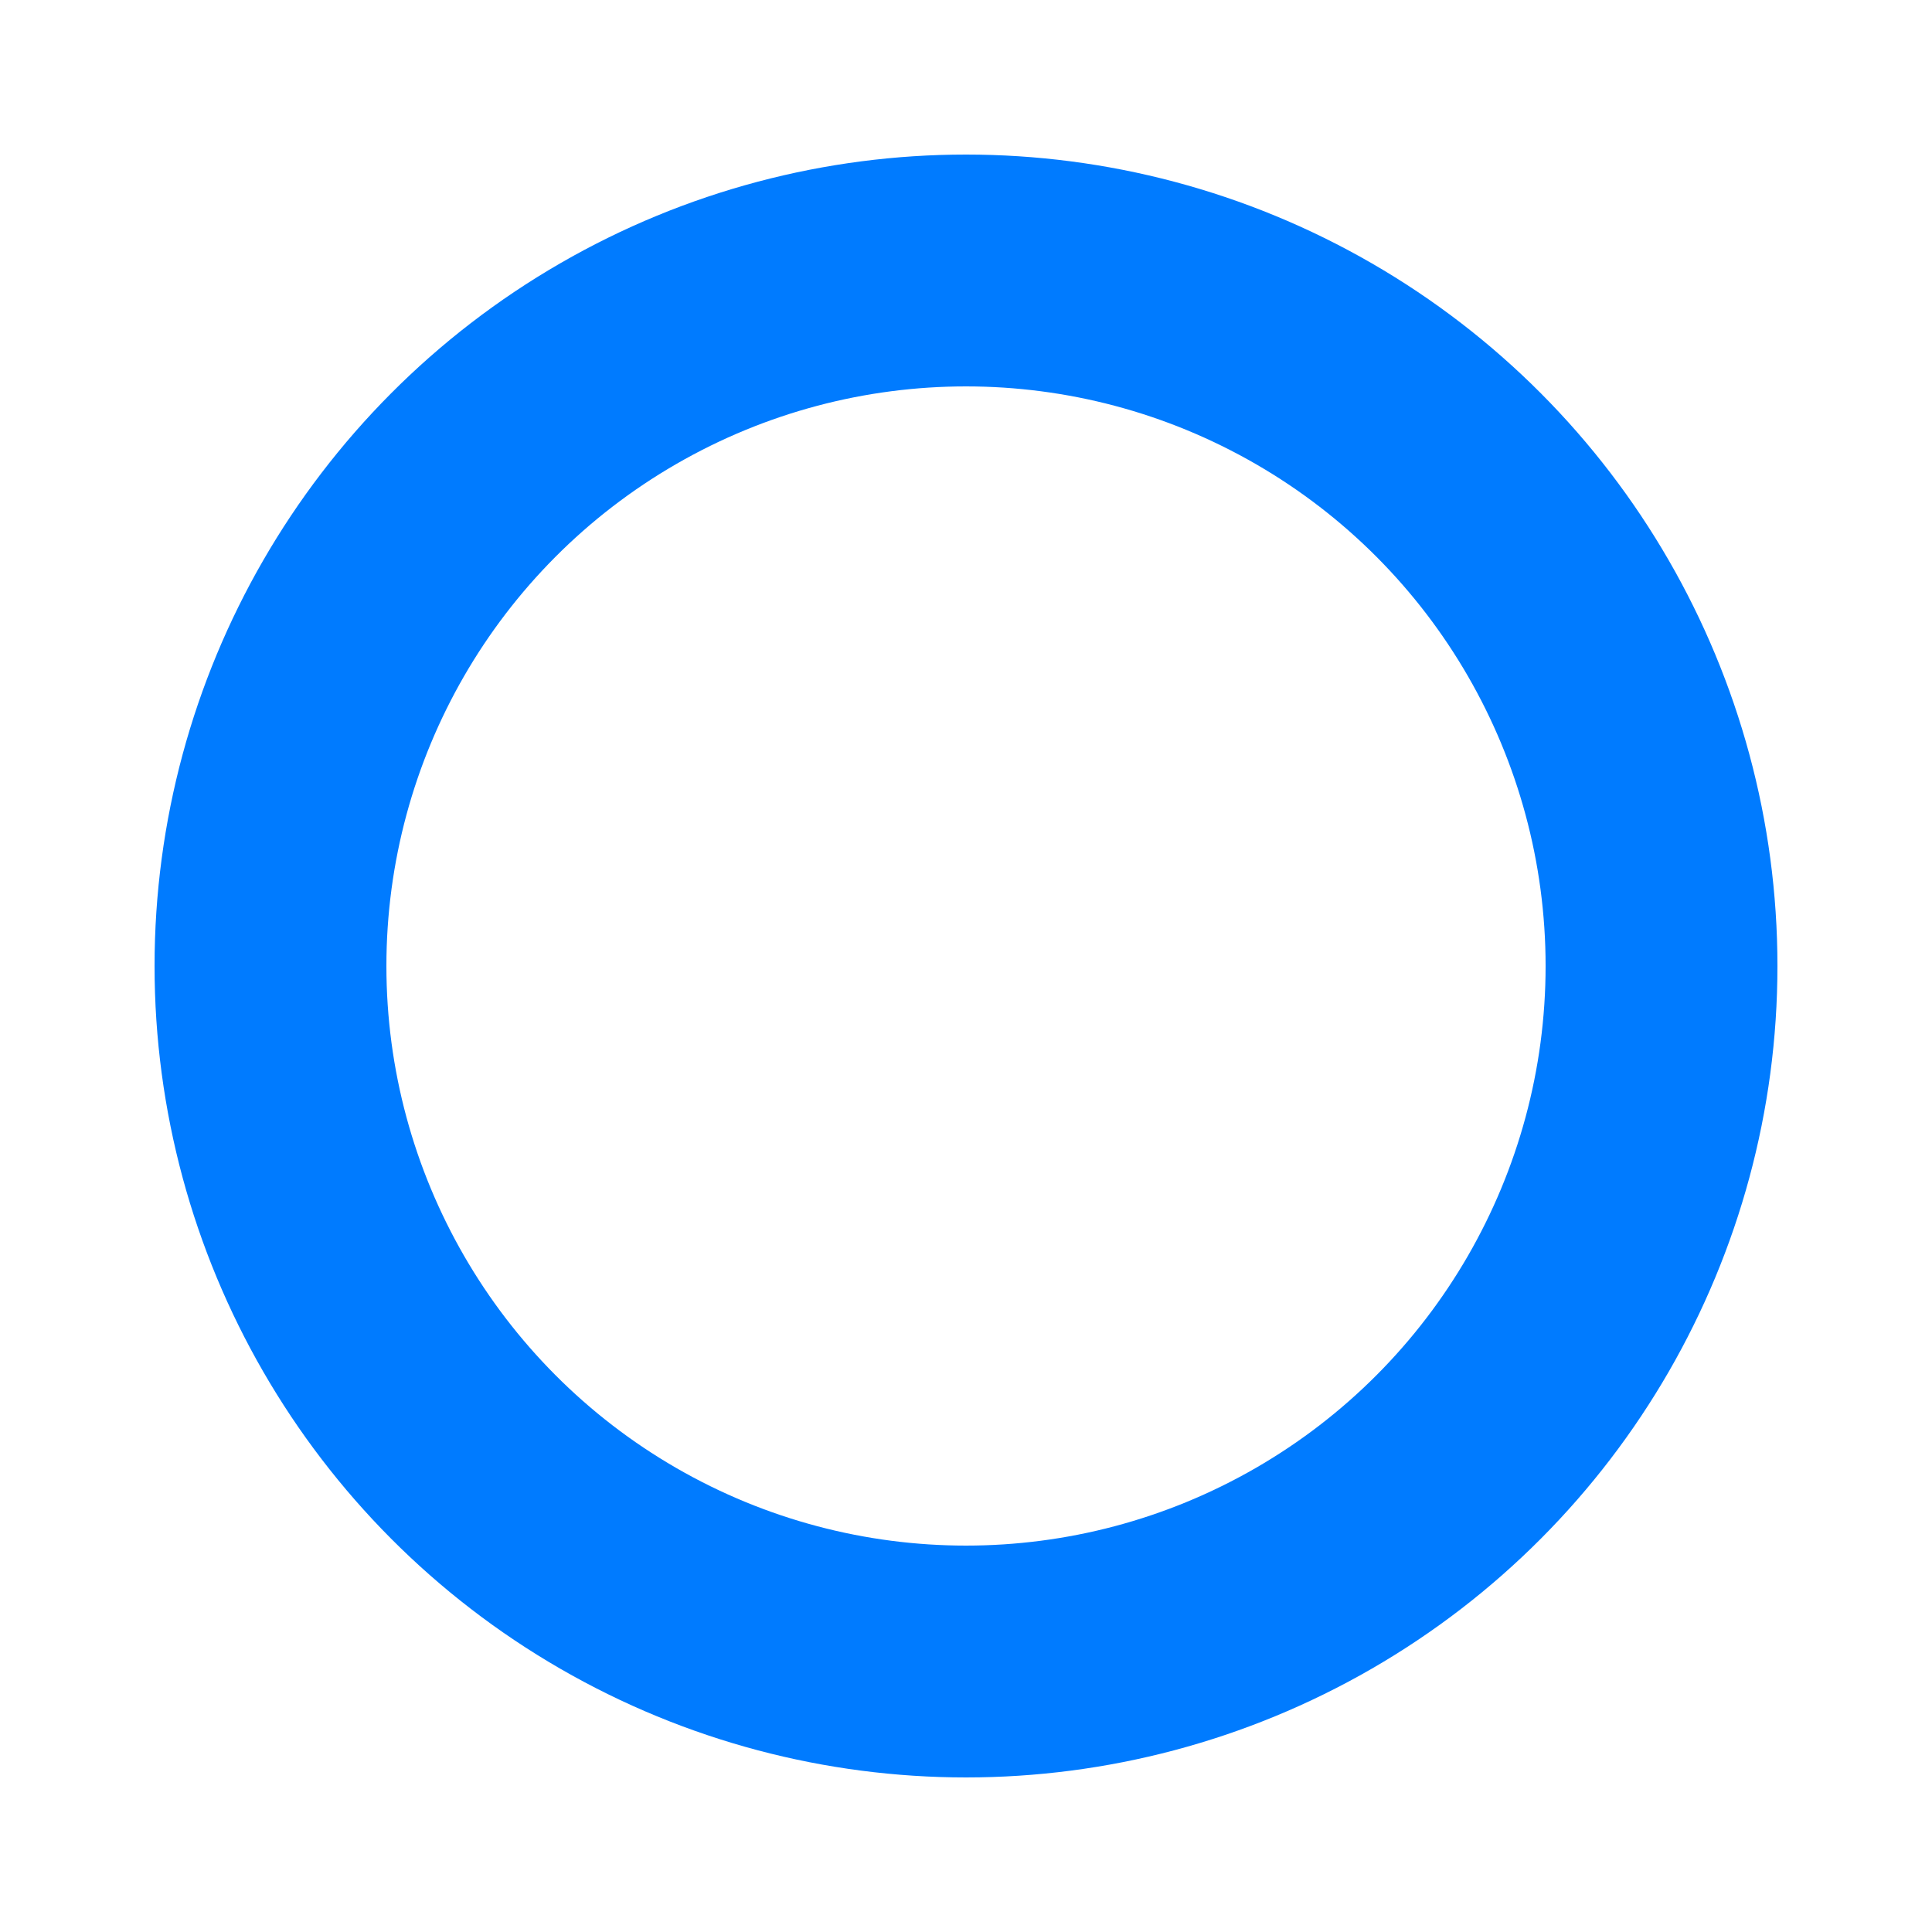<svg xmlns="http://www.w3.org/2000/svg" viewBox="0 0 100 100" preserveAspectRatio="xMidYMid" width="50" height="50">
    <circle cx="50" cy="50" r="36" fill="none" stroke="#007bff" stroke-width="12">
        <animate attributeName="stroke-dashoffset" dur="1s" repeatCount="indefinite" from="0" to="502"></animate>
        <animate attributeName="stroke-dasharray" dur="1s" repeatCount="indefinite" values="150.6 100.4;1 250;150.6 100.4"></animate>
    </circle>
</svg>